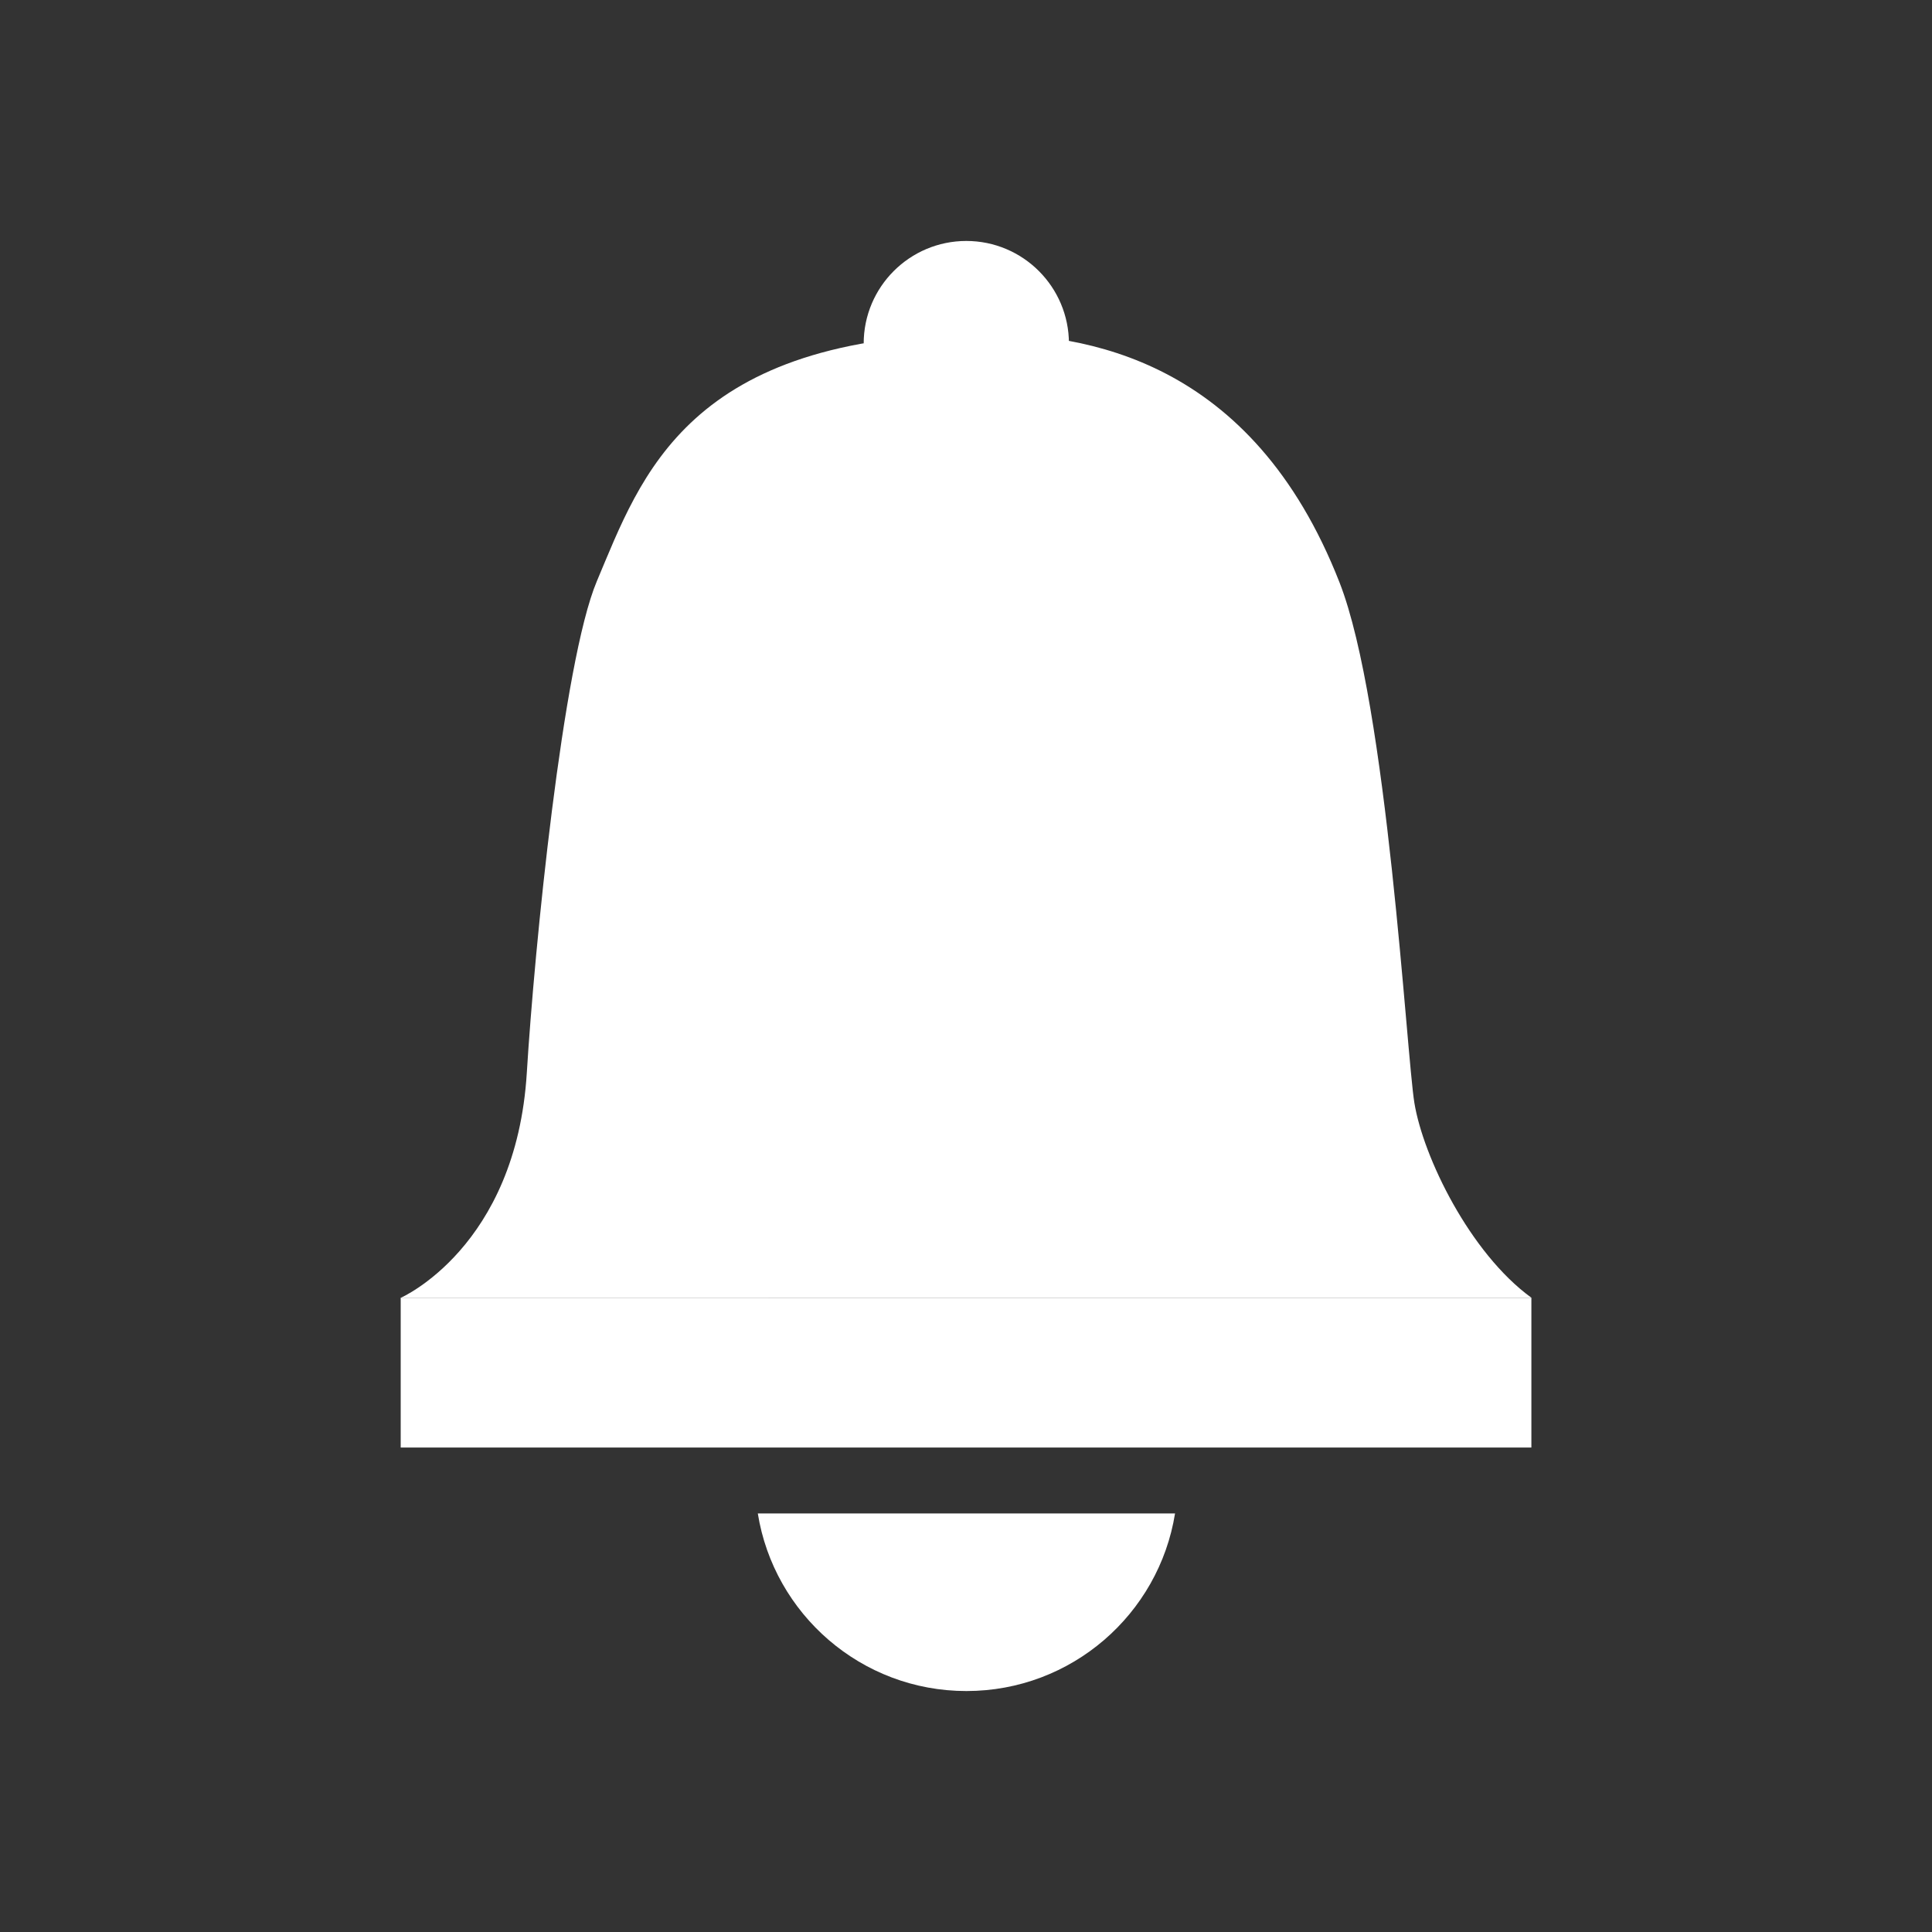 <svg width="25" height="25" viewBox="0 0 25 25" fill="none" xmlns="http://www.w3.org/2000/svg">
<rect x="0" y="0" width="25" height="25" fill="#333333" stroke="none"/>
<g id="&#236;&#149;&#140;&#235;&#166;&#188;2 1">
<path id="Vector" d="M19.816 16.793H5.185V18.731H19.816V16.793Z" fill="white"/>
<path id="Vector_2" d="M5.185 16.794C5.185 16.794 6.679 16.143 6.817 13.88C6.915 12.277 7.283 8.565 7.723 7.521C8.298 6.158 8.895 4.337 12.692 4.317C14.045 4.31 16.201 4.645 17.333 7.536C17.954 9.12 18.198 13.63 18.302 14.271C18.416 14.97 19.02 16.215 19.817 16.793" fill="white"/>
<path id="Vector_3" d="M15.205 19.584C14.996 20.886 13.867 21.882 12.505 21.882C11.144 21.882 10.015 20.886 9.806 19.584" fill="white"/>
<path id="Vector_4" d="M11.176 4.446C11.176 3.713 11.771 3.118 12.504 3.118C13.237 3.118 13.832 3.713 13.832 4.446" fill="white"/>
</g>
</svg>
